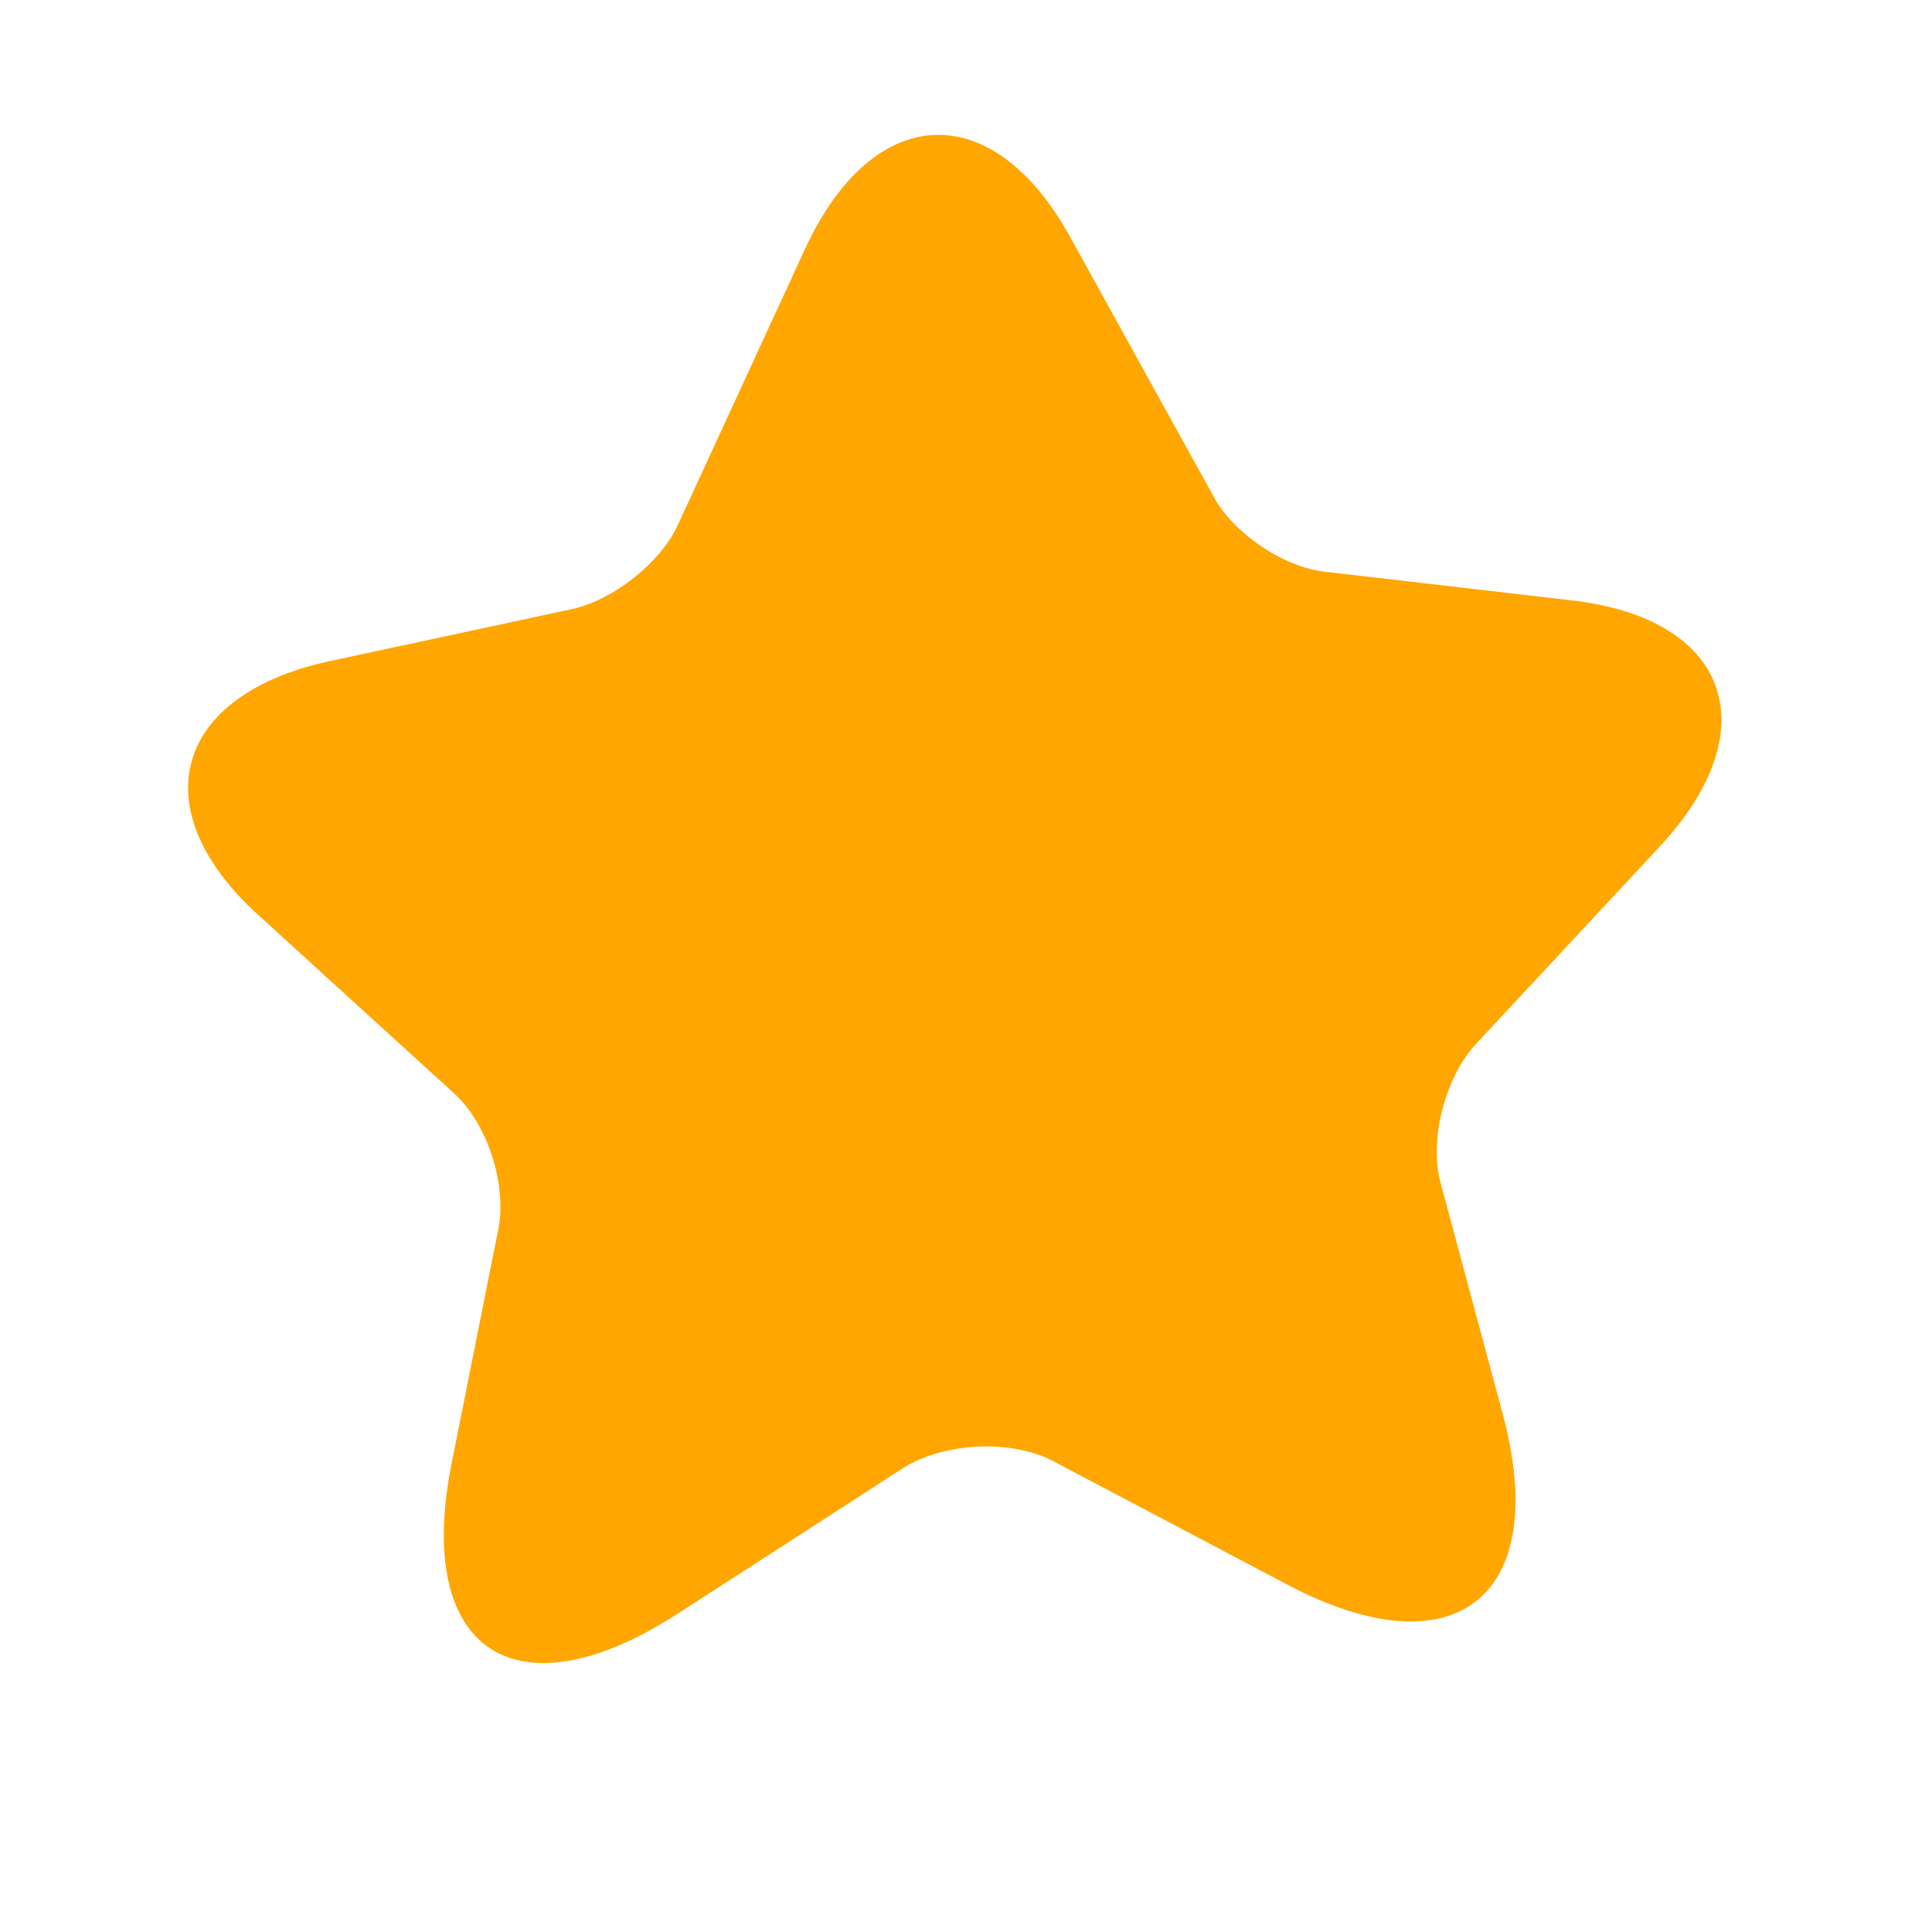 <svg width="23" height="23" viewBox="0 0 23 23" fill="none" xmlns="http://www.w3.org/2000/svg">
<path d="M12.741 2.823L14.457 5.928C14.692 6.354 15.287 6.756 15.779 6.807L18.708 7.147C20.583 7.361 21.056 8.676 19.767 10.069L17.571 12.428C17.204 12.823 17.009 13.573 17.151 14.086L17.89 16.835C18.472 19.006 17.324 19.918 15.328 18.866L12.541 17.396C12.033 17.127 11.223 17.173 10.741 17.484L8.061 19.215C6.143 20.452 4.936 19.658 5.373 17.439L5.933 14.631C6.037 14.106 5.803 13.377 5.41 13.02L3.065 10.884C1.688 9.626 2.073 8.27 3.924 7.871L6.815 7.25C7.303 7.141 7.871 6.694 8.073 6.242L9.579 2.974C10.389 1.21 11.815 1.143 12.741 2.823Z" fill="#FFA600"/>
</svg>

